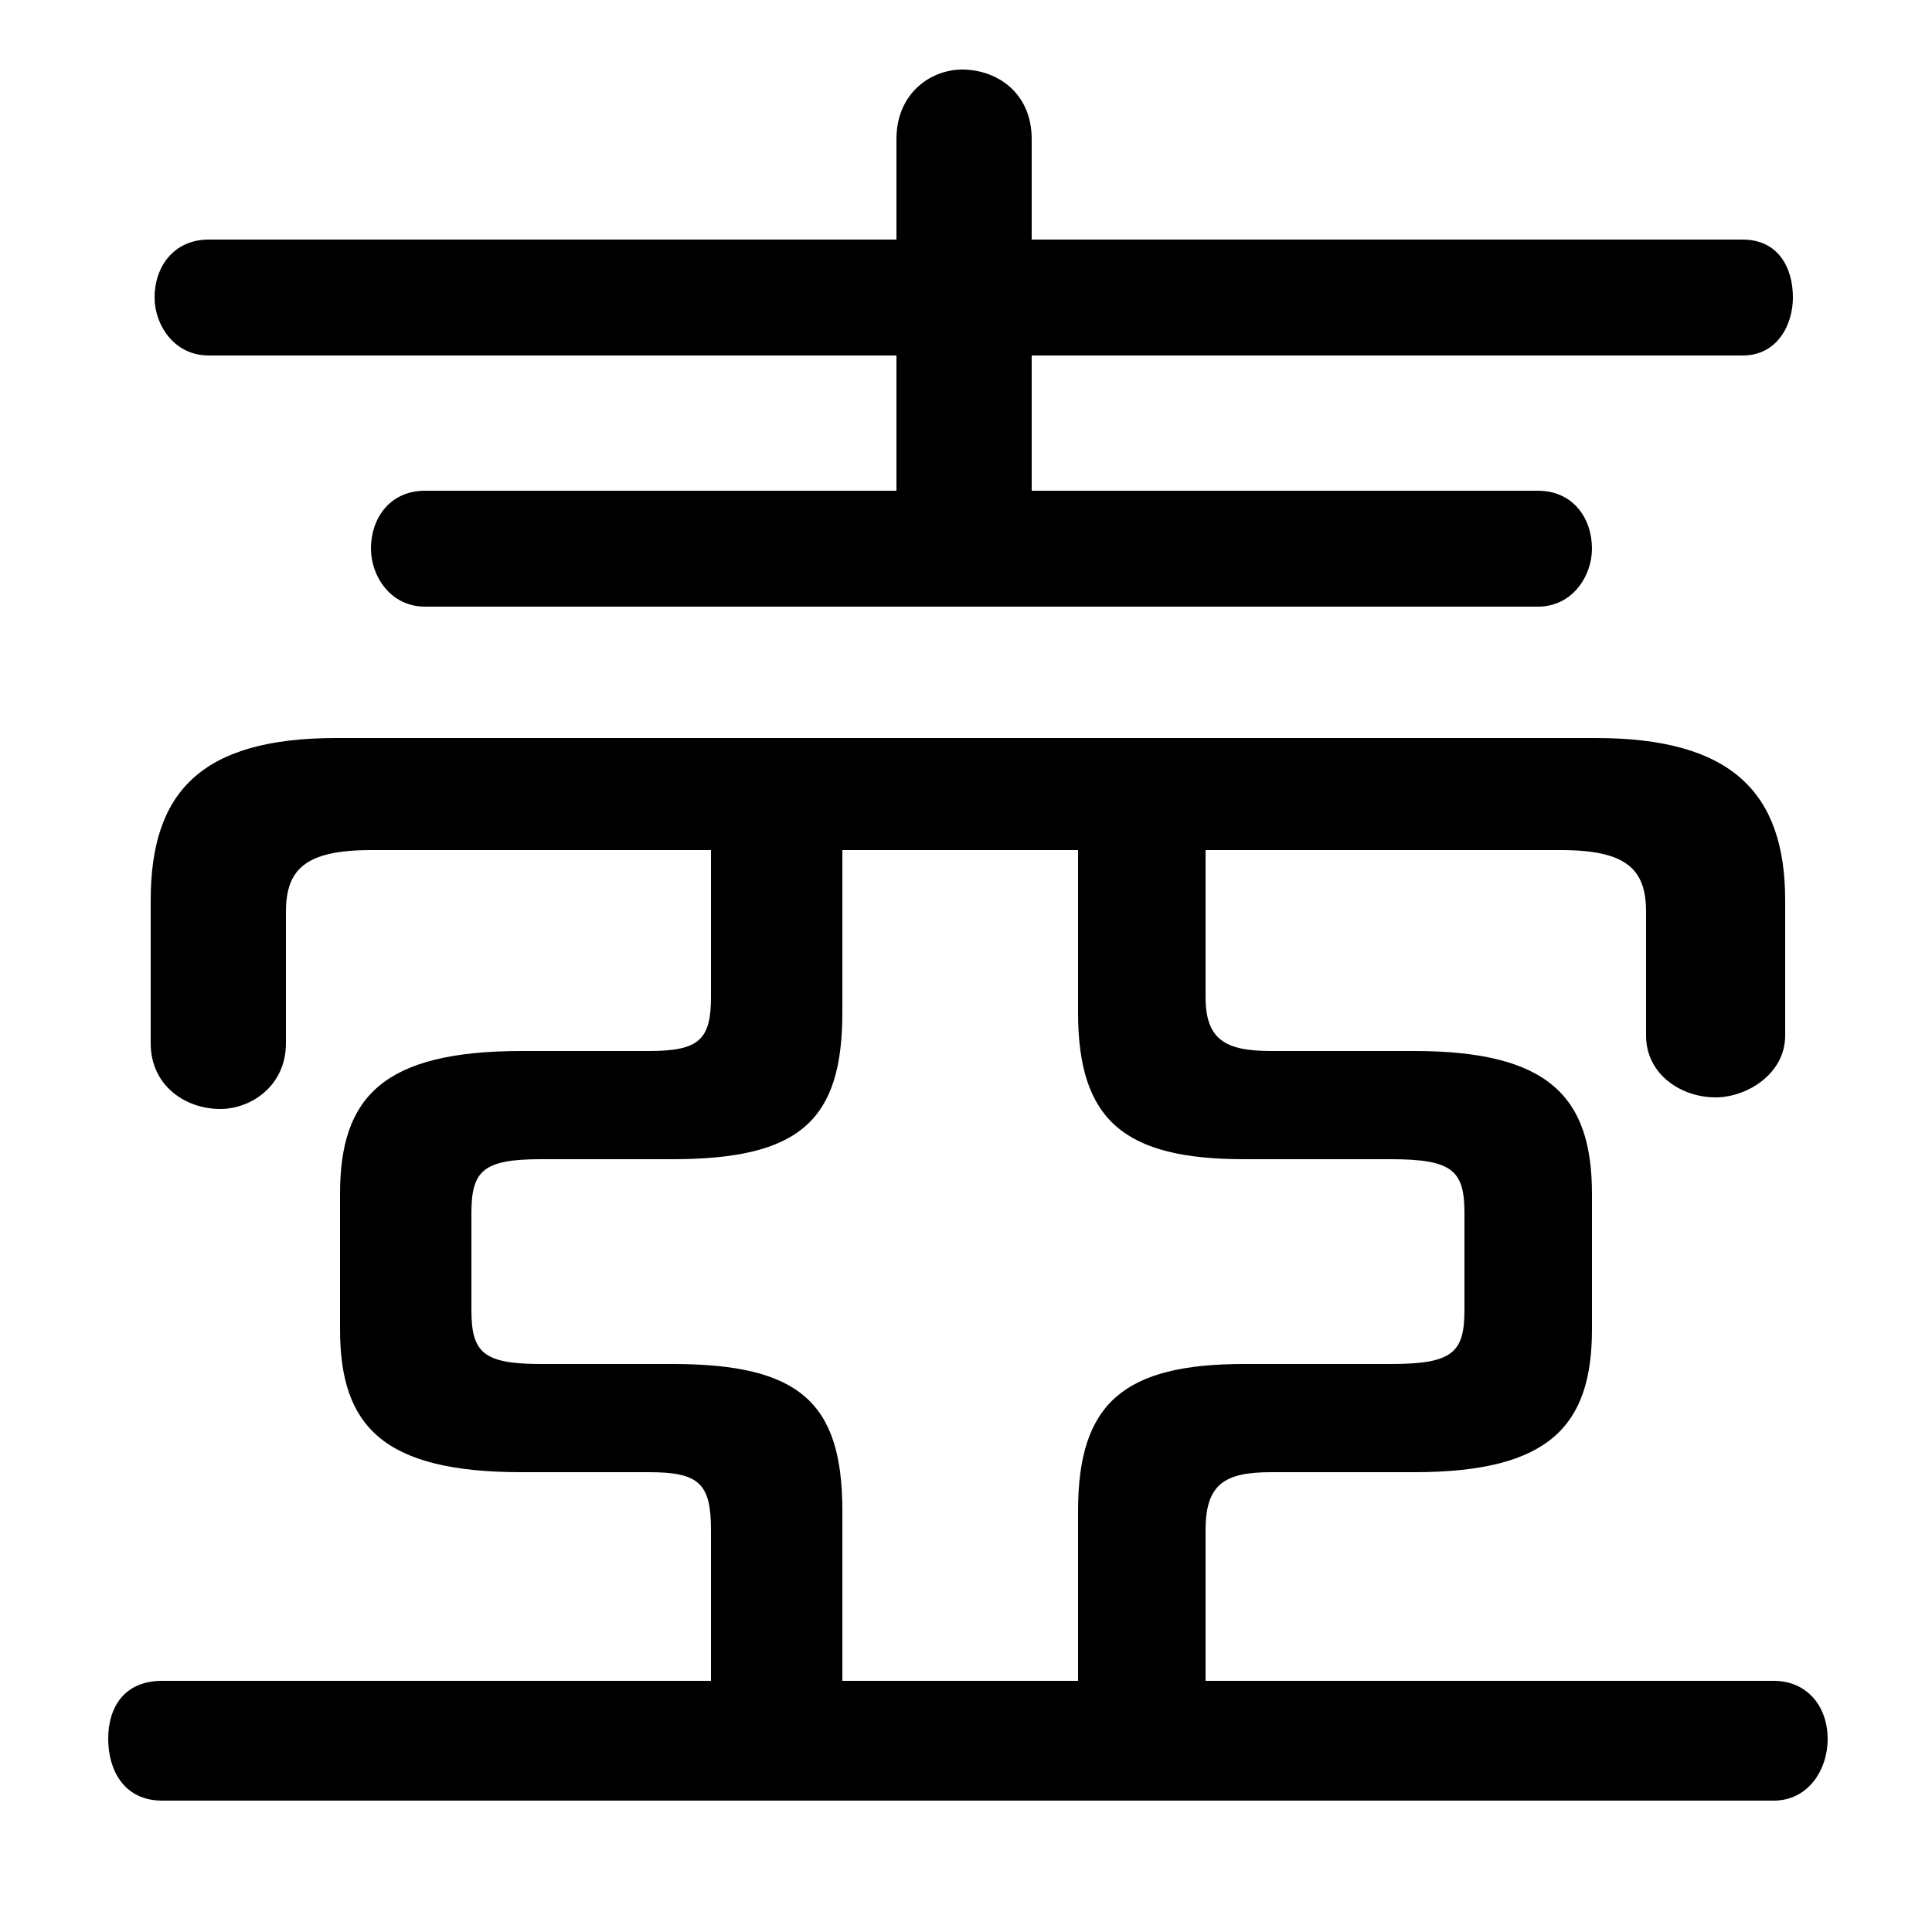 <svg xmlns="http://www.w3.org/2000/svg" viewBox="0 -44.0 50.0 50.0">
    <rect x="0" y="-44.0" width="50.0" height="50.0" fill="#808080" stroke="none"/>
    <g transform="scale(1, -1)">
        <!-- ボディの枠 -->
        <rect x="0" y="-6.0" width="50.0" height="50.0"
            stroke="white" fill="white"/>
        <!-- グリフ座標系の原点 -->
        <circle cx="0" cy="0" r="5" fill="white"/>
        <!-- グリフのアウトライン -->
        <g style="fill:black;stroke:#000000;stroke-width:0;stroke-linecap:round;stroke-linejoin:round;">
        <path d="M 31.2 0.5 L 31.2 4.4 C 31.2 5.6 31.7 5.9 32.9 5.9 L 36.6 5.9 C 40.1 5.9 41.2 7.1 41.2 9.6 L 41.2 13.1 C 41.2 15.6 40.1 16.8 36.6 16.8 L 32.9 16.8 C 31.7 16.8 31.2 17.1 31.2 18.2 L 31.2 22.0 L 40.4 22.0 C 42.1 22.0 42.6 21.5 42.6 20.4 L 42.6 17.2 C 42.6 16.2 43.5 15.6 44.4 15.6 C 45.2 15.6 46.2 16.2 46.2 17.2 L 46.2 20.7 C 46.2 23.5 44.8 24.9 41.3 24.9 L 8.7 24.9 C 5.2 24.9 3.9 23.5 3.9 20.7 L 3.9 17.0 C 3.9 15.9 4.8 15.3 5.7 15.3 C 6.5 15.3 7.4 15.9 7.4 17.0 L 7.4 20.4 C 7.4 21.5 7.9 22.0 9.6 22.0 L 18.4 22.0 L 18.4 18.2 C 18.4 17.1 18.1 16.8 16.8 16.8 L 13.5 16.8 C 9.9 16.8 8.8 15.6 8.8 13.1 L 8.8 9.6 C 8.8 7.1 9.9 5.9 13.5 5.9 L 16.8 5.9 C 18.1 5.9 18.4 5.6 18.4 4.4 L 18.4 0.5 L 4.2 0.5 C 3.2 0.5 2.8 -0.2 2.8 -1.0 C 2.8 -1.8 3.2 -2.6 4.2 -2.6 L 45.9 -2.6 C 46.8 -2.6 47.3 -1.8 47.3 -1.0 C 47.3 -0.2 46.8 0.5 45.9 0.5 Z M 27.9 0.5 L 21.8 0.5 L 21.8 4.9 C 21.8 7.7 20.7 8.7 17.4 8.7 L 14.0 8.7 C 12.5 8.7 12.2 9.0 12.2 10.1 L 12.2 12.6 C 12.2 13.7 12.5 14.0 14.0 14.0 L 17.4 14.0 C 20.7 14.0 21.8 15.0 21.8 17.8 L 21.8 22.0 L 27.9 22.0 L 27.9 17.8 C 27.9 15.0 29.1 14.0 32.2 14.0 L 36.0 14.0 C 37.6 14.0 37.9 13.7 37.9 12.6 L 37.9 10.1 C 37.9 9.0 37.6 8.7 36.0 8.7 L 32.2 8.7 C 29.1 8.7 27.9 7.7 27.9 4.9 Z M 26.7 31.3 L 26.7 34.8 L 45.1 34.8 C 46.0 34.8 46.4 35.6 46.4 36.3 C 46.4 37.1 46.0 37.8 45.1 37.8 L 26.7 37.8 L 26.7 40.4 C 26.7 41.6 25.8 42.2 24.9 42.2 C 24.1 42.2 23.2 41.6 23.2 40.4 L 23.2 37.8 L 5.4 37.8 C 4.5 37.8 4.0 37.1 4.0 36.3 C 4.0 35.6 4.5 34.8 5.4 34.8 L 23.2 34.8 L 23.2 31.3 L 11.0 31.3 C 10.1 31.3 9.6 30.6 9.6 29.8 C 9.6 29.1 10.1 28.3 11.0 28.3 L 39.8 28.3 C 40.7 28.3 41.2 29.1 41.2 29.8 C 41.2 30.6 40.7 31.3 39.8 31.3 Z"/>
    </g>
    </g>
</svg>
